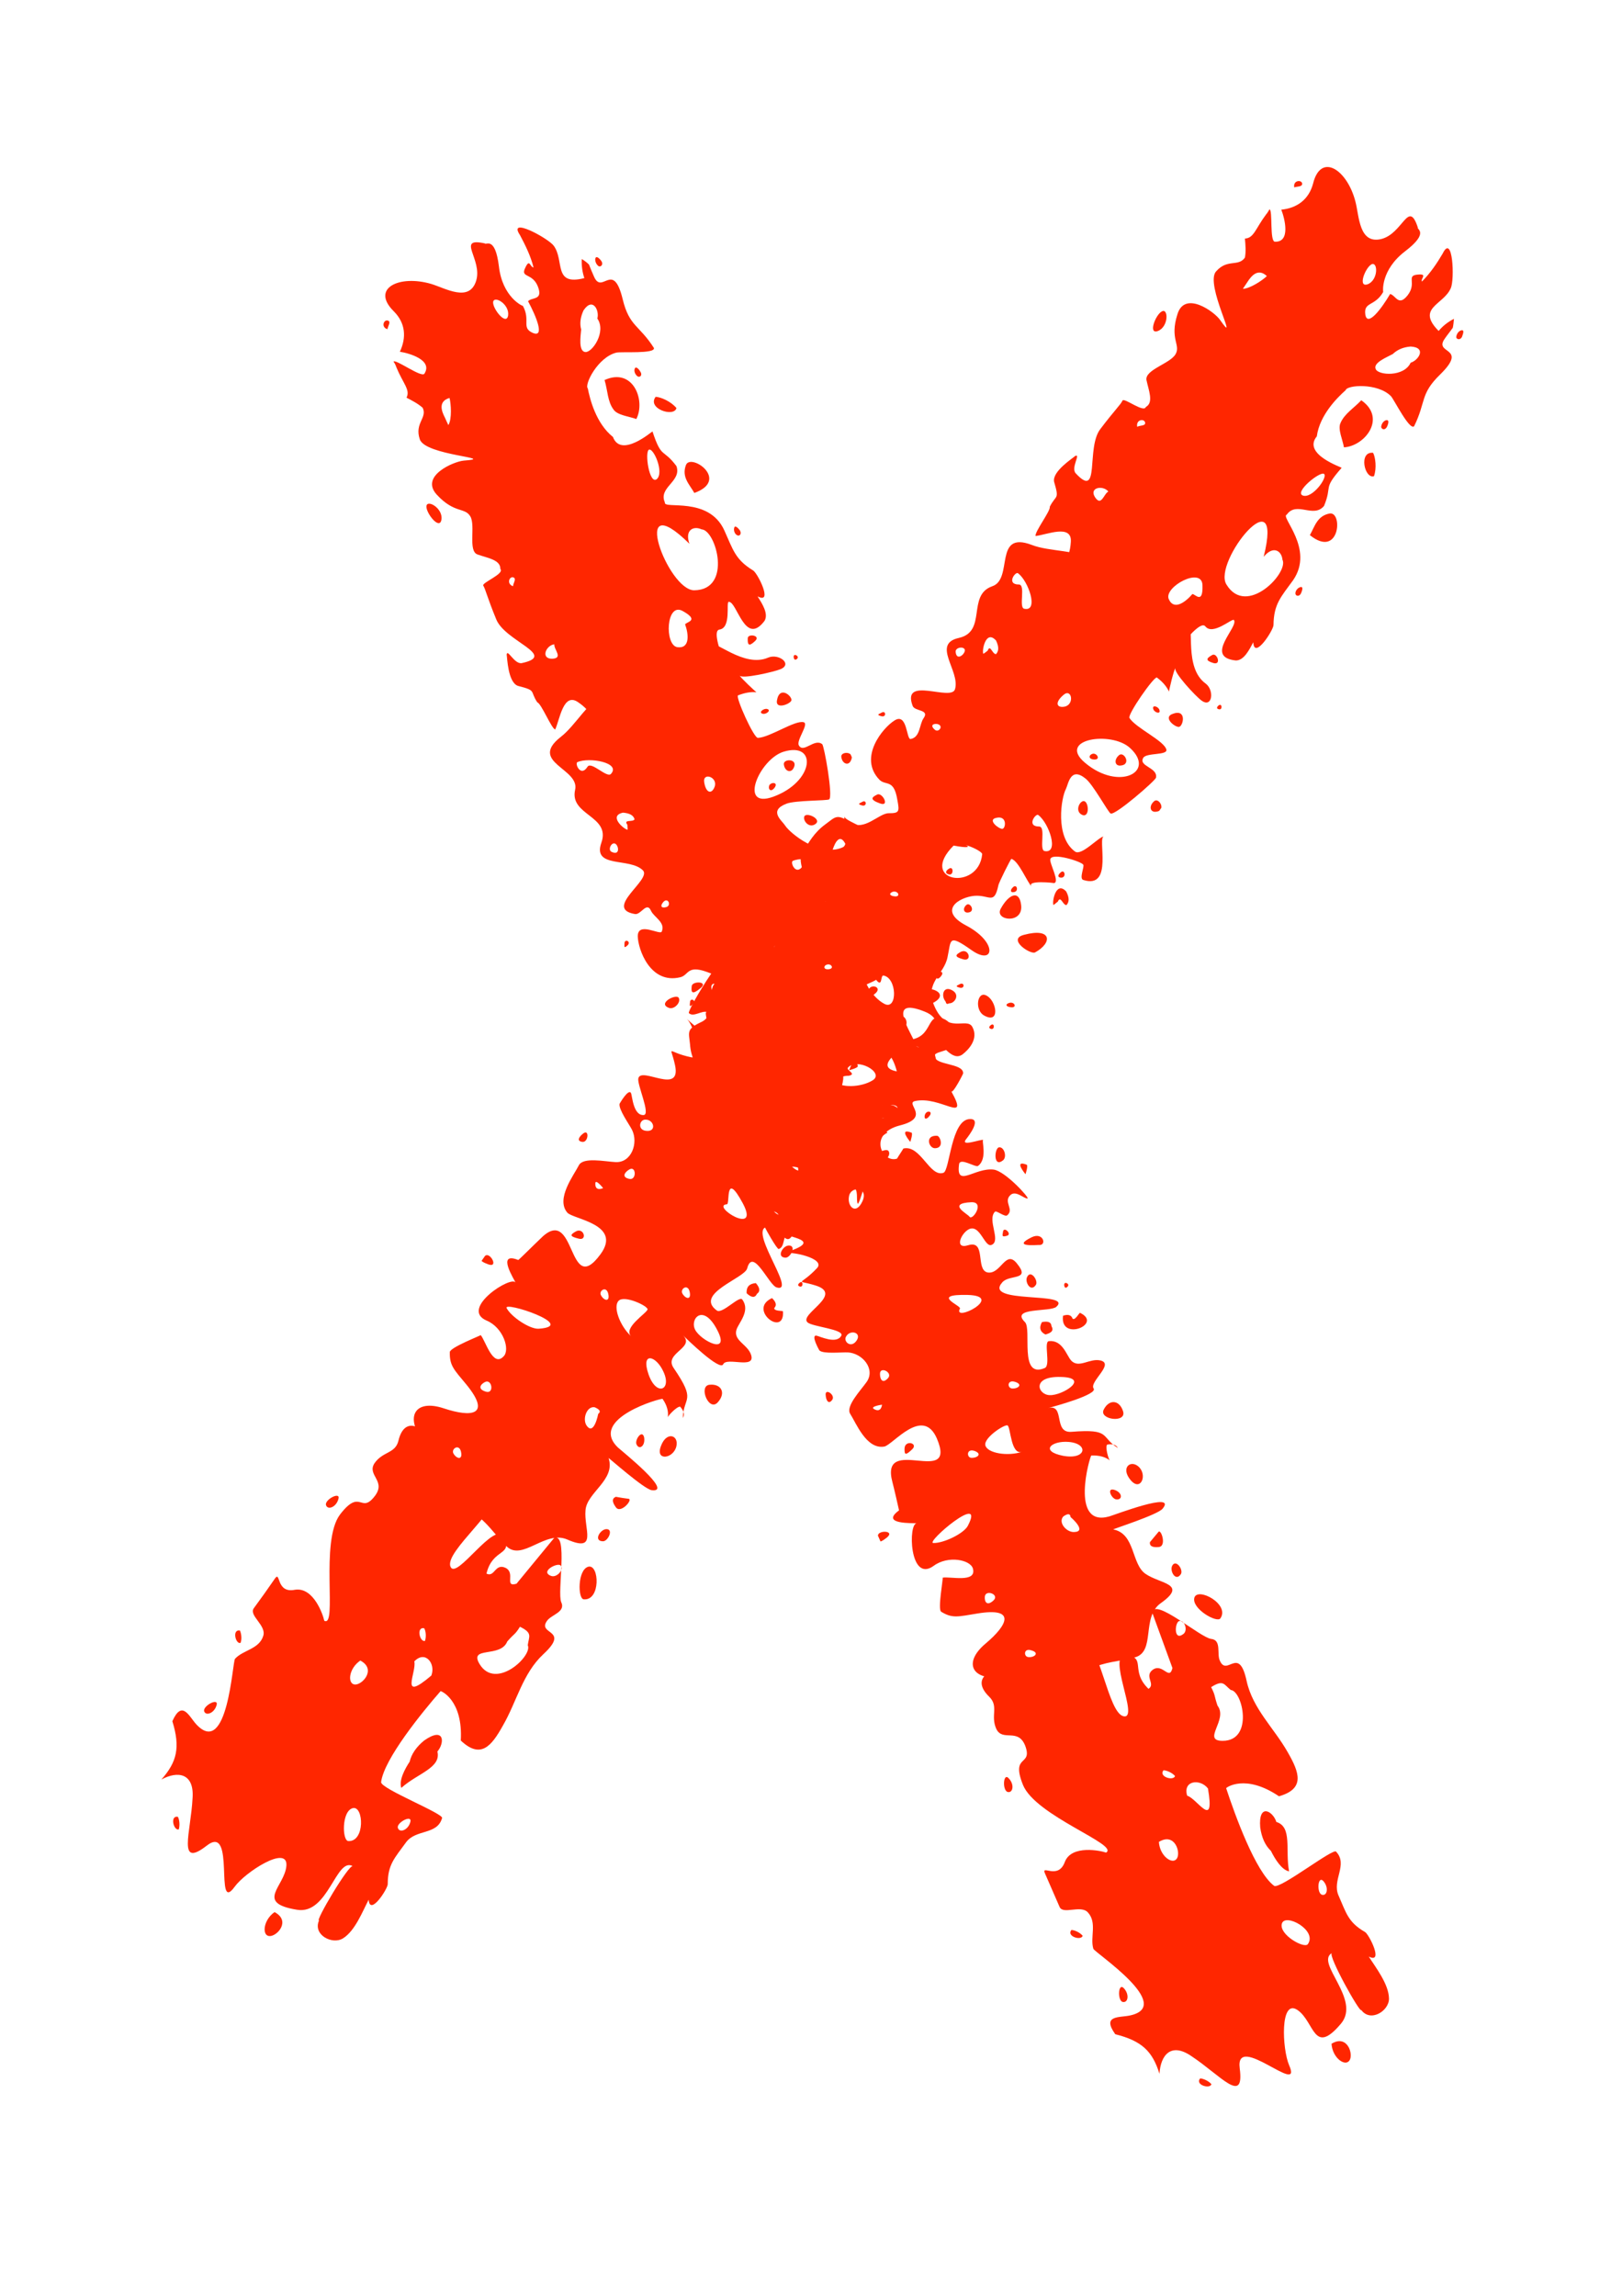 <?xml version="1.0" encoding="UTF-8" standalone="no"?><svg xmlns="http://www.w3.org/2000/svg" xmlns:xlink="http://www.w3.org/1999/xlink" clip-rule="evenodd" stroke-miterlimit="10" viewBox="0 0 558 795"><desc>SVG generated by Keynote</desc><defs></defs><g transform="matrix(1.00, 0.00, -0.00, -1.00, 0.0, 795.0)"><g><clipPath id="clip0x6080010b56c0"><path d="M 0.2 122.2 L 474.6 794.8 L 557.9 736.0 L 83.6 63.4 Z M 0.2 122.2 "></path></clipPath><g clip-path="url(#clip0x6080010b56c0)"><path d="M 191.9 262.4 C 187.0 260.3 183.2 248.0 178.9 246.6 M 191.9 262.4 C 191.9 262.4 191.9 262.4 191.9 262.4 C 196.9 264.6 192.9 243.6 194.4 240.2 C 196.0 236.8 191.0 235.9 189.5 233.8 C 185.9 228.8 197.7 231.0 188.2 222.2 C 181.0 215.5 179.0 205.8 174.2 197.5 C 170.2 190.3 166.5 185.8 159.6 192.3 C 160.4 206.3 152.8 209.5 152.6 209.4 C 146.3 202.2 133.0 185.9 132.0 177.9 C 131.8 175.6 154.2 166.8 153.1 165.4 C 151.4 159.5 144.0 161.7 140.6 157.0 C 136.7 151.6 134.3 149.4 134.3 142.6 C 134.4 141.1 128.1 131.3 127.7 137.2 C 125.6 133.2 123.0 126.4 118.8 123.8 C 115.1 121.5 108.3 125.0 110.5 130.0 C 109.0 129.5 120.8 149.5 122.2 148.8 C 116.4 152.1 113.7 131.9 102.9 133.7 C 88.1 136.1 98.7 141.8 99.2 149.0 C 99.7 156.3 84.9 146.7 81.3 141.7 C 74.1 131.7 81.8 163.9 71.6 155.9 C 61.3 147.9 66.1 160.4 66.7 172.4 C 67.3 181.0 61.6 181.9 55.9 178.8 C 61.3 184.9 62.5 189.9 59.7 199.0 C 63.1 206.6 65.5 200.6 68.0 197.9 C 78.9 186.2 80.5 219.6 81.4 220.6 C 84.2 223.7 89.8 223.9 91.2 228.6 C 92.3 232.2 86.1 235.6 87.9 238.1 C 90.4 241.5 92.9 245.0 95.3 248.5 C 97.2 251.1 95.6 243.2 102.1 244.5 C 108.7 245.6 112.0 235.5 112.3 233.8 C 117.0 231.1 110.7 261.3 117.8 270.6 C 124.9 279.8 124.9 270.7 129.7 276.8 C 134.0 282.2 127.0 284.1 129.7 288.3 C 132.6 292.5 136.9 291.6 138.0 296.1 C 140.4 306.3 149.2 300.1 152.1 289.6 C 153.5 284.8 152.8 278.1 160.8 277.1 C 168.9 276.0 172.0 287.8 172.9 280.3 C 173.8 272.7 154.1 257.9 156.0 252.6 C 157.9 247.3 171.6 269.2 174.6 262.6 C 177.6 256.2 170.6 258.9 168.5 250.1 C 171.4 248.7 171.4 253.8 175.1 252.1 C 178.7 250.3 174.5 245.3 178.9 246.6 C 183.2 248.0 187.0 260.3 191.9 262.4 C 191.9 262.4 191.9 262.4 191.9 262.4 Z M 137.8 162.1 C 137.8 162.1 137.8 162.1 137.8 162.1 C 138.3 160.2 141.3 161.2 142.1 164.0 C 143.0 166.9 137.3 163.9 137.8 162.1 C 137.8 162.1 137.8 162.1 137.8 162.1 Z M 112.9 273.9 C 112.9 273.9 112.9 273.9 112.9 273.9 C 113.4 272.0 116.4 273.0 117.2 275.9 C 118.1 278.7 112.5 275.8 112.9 273.9 C 112.9 273.9 112.9 273.9 112.9 273.9 Z M 70.7 202.5 C 70.7 202.5 70.7 202.5 70.7 202.5 C 71.2 200.7 74.2 201.7 75.0 204.5 C 75.9 207.3 70.3 204.4 70.7 202.5 C 70.7 202.5 70.7 202.5 70.7 202.5 Z M 151.5 188.5 C 151.5 188.5 151.5 188.5 151.5 188.5 C 154.1 191.5 154.0 197.3 146.9 192.3 C 144.2 190.1 142.5 187.6 141.9 185.0 C 140.2 182.4 138.1 178.5 139.0 175.9 C 144.5 180.9 152.9 182.8 151.5 188.5 C 151.5 188.5 151.5 188.5 151.5 188.5 Z M 122.9 211.7 C 122.9 211.7 122.9 211.7 122.9 211.7 C 125.5 211.5 130.5 217.0 124.8 220.0 C 120.7 217.2 120.3 211.9 122.9 211.7 C 122.9 211.7 122.9 211.7 122.9 211.7 Z M 93.3 124.6 C 93.3 124.6 93.3 124.6 93.3 124.6 C 95.9 124.4 100.9 129.8 95.1 132.9 C 91.1 130.1 90.7 124.7 93.3 124.6 C 93.3 124.6 93.3 124.6 93.3 124.6 Z M 149.4 214.8 C 149.4 214.8 149.4 214.8 149.4 214.8 C 151.0 218.9 147.3 223.7 143.5 219.7 C 144.4 216.1 138.1 205.2 149.4 214.8 C 149.4 214.8 149.4 214.8 149.4 214.8 Z M 182.8 225.3 C 182.8 225.3 182.8 225.3 182.8 225.3 C 183.2 228.4 184.6 229.5 180.1 231.7 C 178.2 228.7 178.4 229.7 175.7 226.6 C 173.4 220.8 162.3 225.1 166.1 218.8 C 171.7 209.5 184.6 221.7 182.8 225.3 C 182.8 225.3 182.8 225.3 182.8 225.3 Z M 147.2 226.8 C 147.2 226.8 147.2 226.8 147.2 226.8 C 147.7 228.3 147.5 230.3 146.9 231.2 C 144.1 231.7 145.4 226.3 147.2 226.8 C 147.2 226.8 147.2 226.8 147.2 226.8 Z M 61.9 161.5 C 61.9 161.5 61.9 161.5 61.9 161.5 C 62.4 163.0 62.1 165.1 61.6 165.9 C 58.8 166.4 60.1 161.1 61.9 161.5 C 61.9 161.5 61.9 161.5 61.9 161.5 Z M 83.3 226.1 C 83.3 226.1 83.3 226.1 83.3 226.1 C 83.9 227.5 83.5 229.6 83.1 230.4 C 80.3 230.9 81.6 225.6 83.3 226.1 C 83.3 226.1 83.3 226.1 83.3 226.1 Z M 122.2 168.9 C 122.2 168.9 122.2 168.9 122.2 168.9 C 118.3 167.9 118.5 157.7 120.6 157.5 C 126.5 157.1 126.0 169.8 122.2 168.9 C 122.2 168.9 122.2 168.9 122.2 168.9 Z M 203.8 252.5 C 203.8 252.5 203.8 252.5 203.8 252.5 C 200.0 251.5 200.1 241.3 202.2 241.2 C 208.1 240.7 207.6 253.4 203.8 252.5 C 203.8 252.5 203.8 252.5 203.8 252.5 Z M 498.3 680.4 C 498.3 680.4 498.3 680.4 498.3 680.4 C 499.8 682.2 501.5 683.5 503.6 684.6 C 503.5 683.4 503.4 682.4 503.2 681.5 C 502.3 680.2 501.2 678.9 500.4 677.7 C 496.5 672.2 508.8 675.1 498.8 665.3 C 491.8 658.5 494.0 655.9 489.8 647.4 C 488.2 645.9 483.0 656.4 481.8 657.8 C 477.2 662.5 466.5 661.7 466.1 659.9 C 463.4 657.5 457.1 651.4 456.1 643.9 C 451.0 637.7 464.8 633.2 464.7 633.0 C 458.0 625.4 461.6 627.1 458.6 619.8 C 454.9 615.4 449.1 621.6 445.7 616.8 C 443.3 616.1 455.4 605.0 447.9 594.1 C 443.7 588.3 441.2 585.9 441.1 578.6 C 441.2 577.0 434.4 566.3 434.1 572.6 C 432.8 570.2 430.9 566.2 428.0 566.3 C 416.9 567.5 429.1 577.9 427.4 580.3 C 426.9 581.1 420.1 574.8 417.5 578.1 C 414.3 582.0 397.2 552.7 399.6 565.6 C 402.2 579.8 386.9 585.7 383.6 584.5 C 382.6 582.9 389.0 577.5 382.8 576.7 C 376.5 575.9 378.5 588.0 375.7 590.0 C 359.4 601.5 370.1 594.5 370.9 607.3 C 371.4 613.7 362.5 609.8 358.7 609.4 C 358.3 610.8 364.0 618.2 363.6 619.5 C 365.8 623.9 367.0 621.7 365.1 628.2 C 364.4 631.8 371.7 636.4 372.4 637.1 C 374.5 638.1 370.8 633.0 372.6 631.1 C 381.2 621.8 376.1 639.9 381.1 646.4 C 386.0 652.9 388.2 654.9 388.8 656.3 C 389.4 657.4 396.2 651.9 396.9 654.1 C 399.7 655.6 397.8 660.0 397.1 663.4 C 396.5 667.0 405.4 669.1 407.2 672.4 C 409.0 675.6 405.1 677.6 407.8 686.1 C 410.3 694.6 420.7 687.0 422.6 684.2 C 429.7 674.0 417.2 696.6 421.2 701.0 C 425.1 705.5 428.9 702.5 431.2 705.8 C 431.6 707.9 431.4 710.2 431.2 712.4 C 434.3 712.5 434.9 715.9 438.5 720.7 C 439.1 721.4 439.4 722.0 439.7 722.5 C 440.9 722.4 439.7 711.3 441.6 711.3 C 447.1 711.1 445.0 719.3 443.8 722.4 C 449.1 722.9 453.3 725.8 454.8 731.4 C 457.5 742.4 466.7 736.2 469.5 725.1 C 470.8 720.1 470.7 710.5 478.3 712.2 C 486.0 714.0 487.8 726.2 491.1 716.2 C 490.6 715.6 495.2 714.5 486.7 708.0 C 478.2 701.5 479.0 694.0 479.1 693.9 C 476.2 688.8 472.3 690.6 472.9 686.1 C 473.6 681.6 478.5 688.1 481.5 693.2 C 483.5 692.7 484.4 688.7 487.6 692.8 C 490.8 697.0 487.0 699.5 490.9 699.9 C 494.7 700.3 492.0 698.6 492.5 697.5 C 495.4 700.4 497.7 703.8 499.7 707.2 C 503.2 714.4 503.9 698.2 502.5 695.2 C 500.0 689.4 490.4 688.4 498.3 680.4 C 498.3 680.4 498.3 680.4 498.3 680.4 Z M 475.1 703.5 C 475.1 703.5 475.1 703.5 475.1 703.5 C 472.9 702.4 470.1 695.2 473.8 696.6 C 477.4 698.1 477.3 704.4 475.1 703.5 C 475.1 703.5 475.1 703.5 475.1 703.5 Z M 402.5 687.2 C 402.5 687.2 402.5 687.2 402.5 687.2 C 400.3 686.2 397.5 679.0 401.1 680.4 C 404.8 681.9 404.7 688.3 402.5 687.2 C 402.5 687.2 402.5 687.2 402.5 687.2 Z M 475.6 638.2 C 475.6 638.2 475.6 638.2 475.6 638.2 C 470.5 638.8 472.6 629.1 475.9 630.1 C 476.9 632.9 476.4 636.7 475.6 638.2 C 475.6 638.2 475.6 638.2 475.6 638.2 Z M 432.1 697.4 C 432.1 697.4 432.1 697.4 432.1 697.4 C 431.6 696.6 431.0 695.8 430.5 695.0 C 432.9 695.0 437.4 698.0 438.8 699.4 C 435.7 702.3 433.4 699.4 432.1 697.4 C 432.1 697.4 432.1 697.4 432.1 697.4 Z M 460.6 617.2 C 460.6 617.2 460.6 617.2 460.6 617.2 C 456.2 616.4 455.4 612.7 453.7 609.7 C 464.0 601.4 465.2 617.8 460.6 617.2 C 460.6 617.2 460.6 617.2 460.6 617.2 Z M 416.5 592.3 C 416.5 592.3 416.5 592.3 416.5 592.3 C 416.4 599.0 403.1 591.8 404.8 587.6 C 406.6 583.4 410.7 586.6 413.0 589.3 C 414.0 589.3 416.7 585.6 416.5 592.3 C 416.5 592.3 416.5 592.3 416.5 592.3 Z M 393.9 647.2 C 393.9 647.2 393.9 647.2 393.9 647.2 C 394.8 647.8 397.0 647.4 396.6 648.8 C 396.2 650.1 393.4 649.7 393.9 647.2 C 393.9 647.2 393.9 647.2 393.9 647.2 Z M 448.3 730.1 C 448.3 730.1 448.3 730.1 448.3 730.1 C 449.2 730.5 451.3 730.2 451.0 731.6 C 450.5 732.9 447.8 732.4 448.3 730.1 C 448.3 730.1 448.3 730.1 448.3 730.1 Z M 379.3 622.8 C 379.3 622.8 379.3 622.8 379.3 622.8 C 381.5 619.5 382.3 624.0 383.9 624.8 C 382.0 627.1 377.1 626.2 379.3 622.8 C 379.3 622.8 379.3 622.8 379.3 622.8 Z M 465.5 640.1 C 465.5 640.1 465.5 640.1 465.5 640.1 C 472.7 640.5 480.4 650.2 471.5 656.4 C 469.0 653.7 465.7 651.8 464.3 648.5 C 463.3 646.4 465.1 642.6 465.5 640.1 C 465.5 640.1 465.5 640.1 465.5 640.1 Z M 488.6 669.4 C 488.6 669.4 488.6 669.4 488.6 669.4 C 491.3 670.2 494.3 674.7 488.6 675.0 C 486.1 674.8 484.1 674.0 482.4 672.4 C 480.4 671.3 475.5 669.4 476.5 667.2 C 477.4 665.0 486.3 664.4 488.6 669.4 C 488.6 669.4 488.6 669.4 488.6 669.4 Z M 451.3 623.4 C 451.3 623.4 451.3 623.4 451.3 623.4 C 454.6 622.3 460.0 629.8 458.6 630.9 C 457.2 631.9 448.1 624.5 451.3 623.4 C 451.3 623.4 451.3 623.4 451.3 623.4 Z M 480.4 647.2 C 480.4 647.2 480.4 647.2 480.4 647.2 C 481.0 648.5 481.2 649.7 480.1 649.5 C 479.0 649.2 478.4 647.9 478.4 647.1 C 478.6 646.3 479.7 645.9 480.4 647.2 C 480.4 647.2 480.4 647.2 480.4 647.2 Z M 450.6 589.5 C 450.6 589.5 450.6 589.5 450.6 589.5 C 451.2 590.8 451.4 592.0 450.4 591.7 C 449.3 591.4 448.6 590.2 448.7 589.4 C 448.8 588.6 450.0 588.3 450.6 589.5 C 450.6 589.5 450.6 589.5 450.6 589.5 Z M 506.4 678.4 C 506.4 678.4 506.4 678.4 506.4 678.4 C 506.9 679.7 507.2 680.9 506.1 680.6 C 505.0 680.3 504.4 679.0 504.4 678.2 C 504.5 677.5 505.8 677.1 506.4 678.4 C 506.4 678.4 506.4 678.4 506.4 678.4 Z M 444.2 601.2 C 444.2 601.2 444.2 601.2 444.2 601.2 C 443.9 604.3 441.0 606.2 437.7 602.2 C 444.9 631.1 419.9 600.4 424.8 592.6 C 431.7 581.2 446.5 596.7 444.2 601.2 C 444.2 601.2 444.2 601.2 444.2 601.2 Z M 210.8 290.1 C 213.3 282.5 203.2 278.2 202.8 272.0 C 202.2 265.6 207.1 257.3 196.5 261.9 C 188.8 265.3 180.9 254.2 175.4 259.6 C 171.3 263.6 169.0 267.8 163.7 271.3 C 154.4 277.4 148.9 274.2 146.5 284.3 C 144.5 292.7 155.6 284.1 146.6 295.9 C 140.1 304.4 143.7 310.7 153.8 307.3 C 163.2 304.2 170.3 304.8 161.6 315.5 C 157.2 320.8 155.7 322.1 155.8 326.8 C 155.8 328.4 166.7 332.6 166.5 332.7 C 168.2 330.7 170.7 321.4 174.4 325.3 C 176.8 327.6 174.3 335.3 168.6 337.7 C 158.9 341.8 177.5 353.7 178.6 350.8 C 178.3 351.7 171.7 361.8 179.5 358.7 C 179.6 358.6 185.9 364.9 187.0 365.9 C 199.7 379.0 196.4 344.9 208.0 360.7 C 215.6 371.1 198.5 372.8 196.5 375.1 C 192.4 379.9 198.8 388.1 200.5 391.5 C 202.0 394.4 209.4 392.8 213.2 392.6 C 218.7 392.3 221.2 399.2 218.9 403.8 C 217.8 405.9 214.2 410.9 214.6 412.8 C 214.6 412.8 217.8 418.4 218.6 416.4 C 219.0 415.3 219.4 408.6 223.0 408.9 C 225.4 409.2 220.6 419.5 221.1 421.6 C 222.1 425.8 236.1 415.6 233.8 426.2 C 232.2 433.6 230.7 430.7 239.4 428.9 C 243.9 428.0 240.3 440.0 237.9 442.2 C 250.4 430.5 242.5 445.7 245.0 444.5 C 243.2 445.3 240.2 442.6 238.6 444.2 C 237.9 444.9 253.1 471.3 258.4 469.0 C 263.7 466.7 265.3 460.0 268.5 467.8 C 269.6 470.2 268.9 476.0 267.2 476.6 C 262.5 474.5 264.9 474.5 258.8 472.8 C 258.6 472.8 262.9 481.9 263.7 483.2 C 266.6 487.6 270.8 487.0 276.8 488.5 C 280.9 489.5 275.8 496.3 277.8 499.5 C 280.1 503.3 282.0 506.7 285.8 509.5 C 289.4 512.1 289.7 513.4 294.6 510.2 C 299.3 507.0 304.4 513.4 307.8 513.4 C 311.5 513.4 311.6 513.9 310.8 518.1 C 309.6 525.4 306.8 522.8 304.6 525.0 C 297.2 532.7 305.8 543.0 309.8 545.5 C 314.3 548.4 313.9 538.9 315.4 539.1 C 318.8 539.7 318.4 544.2 319.9 546.3 C 322.1 549.4 316.8 548.6 316.1 550.6 C 312.2 561.2 329.6 551.9 330.8 556.4 C 332.6 562.7 322.6 572.0 332.1 574.1 C 342.0 576.3 334.8 588.9 343.7 592.0 C 351.1 594.5 344.0 611.4 357.4 606.3 C 363.5 603.9 373.3 604.7 378.9 600.9 C 380.7 599.7 394.6 584.8 390.9 585.4 C 393.4 585.0 395.5 588.9 398.3 587.5 C 400.4 586.4 399.3 579.0 400.3 577.2 C 400.8 576.3 409.5 580.0 411.5 579.2 C 413.9 578.1 410.0 563.8 417.6 558.3 C 420.7 556.0 419.9 549.7 416.2 552.4 C 414.3 553.7 405.9 562.7 407.2 563.8 C 406.6 563.3 404.8 555.5 404.9 555.5 C 404.1 557.3 402.7 558.9 400.7 560.4 C 399.6 560.7 390.5 547.6 391.2 546.4 C 393.4 542.9 403.3 538.5 404.0 535.4 C 404.4 533.4 397.1 534.4 396.0 532.6 C 394.2 529.6 401.1 529.3 400.4 525.7 C 400.2 524.7 386.3 512.6 384.7 513.3 C 383.9 513.6 378.6 523.4 376.0 525.4 C 370.8 529.6 370.1 523.7 369.2 521.8 C 367.6 518.9 365.3 505.2 372.4 500.1 C 374.7 498.6 380.5 505.2 382.4 505.4 C 379.9 505.2 385.9 486.9 375.2 490.3 C 373.7 490.8 375.7 494.9 375.2 495.6 C 374.5 496.7 364.4 499.9 363.8 497.5 C 363.4 496.1 367.4 489.2 364.9 489.2 C 366.0 489.2 354.7 490.5 357.5 487.8 C 355.8 489.4 352.8 497.0 350.3 497.6 C 350.1 497.6 345.9 489.3 345.8 488.4 C 344.3 481.5 342.8 485.2 337.5 484.8 C 332.2 484.3 324.8 479.8 334.5 474.6 C 345.8 468.7 344.4 460.4 336.5 466.0 C 328.3 471.8 329.5 469.5 328.2 463.6 C 327.0 457.4 320.1 454.8 323.6 446.7 C 328.0 436.5 334.8 443.0 336.8 439.4 C 339.0 435.3 335.6 431.6 333.4 429.9 C 329.7 427.2 326.5 434.0 324.7 433.2 C 321.4 431.6 327.5 423.0 324.2 421.2 C 324.0 421.1 316.0 420.4 316.6 421.4 C 309.6 409.4 313.6 424.1 307.3 430.7 C 305.0 433.0 305.2 422.6 297.3 430.6 C 289.1 438.9 282.7 428.8 286.7 425.2 C 288.1 425.3 289.5 425.3 290.9 425.2 C 295.1 420.8 286.5 411.8 290.4 408.5 C 292.2 407.1 308.1 416.4 311.4 410.6 C 313.4 407.2 306.6 407.7 304.6 408.0 C 301.1 408.4 307.0 403.7 307.4 402.6 C 307.1 403.4 302.5 397.8 298.6 399.3 C 297.5 399.8 298.1 406.4 295.8 405.4 C 287.7 401.9 297.5 400.1 300.0 393.9 C 301.6 390.0 297.5 377.5 297.1 378.2 C 296.4 379.3 297.6 383.2 295.4 384.0 C 291.8 385.2 291.6 380.2 288.5 381.2 C 287.4 381.5 288.2 385.6 287.4 385.7 C 283.6 386.4 279.7 378.5 276.8 380.3 C 274.4 381.8 281.1 387.7 277.7 390.1 C 275.1 391.9 268.7 391.0 272.5 387.5 C 277.5 382.9 266.3 380.7 267.6 376.5 C 269.1 371.9 277.9 375.5 275.3 369.1 C 272.5 361.7 270.9 369.5 267.2 370.1 C 256.8 372.0 276.7 346.9 269.0 349.2 C 266.3 350.0 260.8 363.3 258.8 355.8 C 258.0 352.4 240.3 347.0 248.3 341.2 C 250.2 339.9 256.1 346.5 257.1 345.0 C 260.0 341.1 255.9 337.0 255.1 334.6 C 253.9 330.7 259.1 329.5 260.2 325.7 C 261.6 320.8 251.7 325.2 250.5 322.6 C 249.4 320.1 237.9 331.3 236.5 332.7 C 241.1 328.2 229.6 326.5 233.4 321.2 C 241.3 309.6 236.8 311.6 236.5 304.0 C 237.2 305.2 236.9 306.4 235.6 307.9 C 234.5 308.1 231.3 304.7 231.3 304.2 C 231.6 306.1 231.1 308.3 229.5 310.6 C 229.2 311.0 203.7 303.8 214.0 293.8 C 215.4 292.5 233.6 278.0 225.7 279.0 C 223.0 279.4 210.7 290.4 210.8 290.1 M 262.2 347.0 C 263.4 347.8 263.2 349.1 261.8 350.7 C 259.5 350.5 258.5 349.4 258.6 347.2 C 260.3 345.6 261.5 345.5 262.2 347.0 M 268.2 342.1 C 269.1 343.0 268.8 344.2 267.4 345.5 C 258.8 341.6 271.8 331.7 271.2 340.9 C 271.2 341.2 267.9 340.9 268.2 342.1 M 307.7 396.5 C 306.7 397.7 300.4 394.4 304.4 392.9 C 306.3 392.2 308.9 395.0 307.7 396.5 M 300.6 417.4 C 298.7 421.4 295.3 417.6 296.5 415.7 C 298.2 412.9 301.1 416.5 300.6 417.4 M 391.4 536.0 C 384.9 542.0 365.9 539.1 375.9 530.8 C 387.6 521.0 400.5 527.7 391.4 536.0 M 341.6 450.3 C 338.5 451.9 337.5 445.3 340.8 443.4 C 346.6 440.1 345.2 448.6 341.6 450.3 M 329.6 452.2 C 326.3 453.8 325.9 449.3 327.9 447.9 C 329.8 446.4 333.3 450.4 329.6 452.2 M 374.9 512.8 C 377.6 511.8 377.1 517.9 375.2 517.6 C 373.7 517.3 372.3 513.9 374.9 512.8 C 374.9 512.8 374.9 512.8 374.9 512.8 Z M 399.4 549.7 C 399.6 548.3 402.1 547.5 401.6 549.1 C 401.4 550.2 399.2 551.1 399.4 549.7 C 399.4 549.7 399.4 549.7 399.4 549.7 Z M 346.6 480.3 C 344.4 476.2 354.4 474.9 353.7 481.5 C 353.1 487.1 349.3 485.3 346.6 480.3 C 346.6 480.3 346.6 480.3 346.6 480.3 Z M 334.2 569.9 C 334.0 571.3 330.9 570.9 331.0 569.3 C 331.3 565.9 334.3 568.5 334.2 569.9 C 334.2 569.9 334.2 569.9 334.2 569.9 Z M 238.9 347.6 C 238.3 350.6 235.6 348.8 236.3 347.2 C 237.3 345.3 239.5 344.6 238.9 347.6 C 238.9 347.6 238.9 347.6 238.9 347.6 Z M 223.1 297.3 C 222.4 300.2 219.7 296.3 220.5 294.8 C 221.4 292.8 223.6 294.3 223.1 297.3 C 223.1 297.3 223.1 297.3 223.1 297.3 Z M 159.7 292.2 C 159.1 295.2 156.3 293.4 157.0 291.8 C 158.0 289.9 160.3 289.2 159.7 292.2 C 159.7 292.2 159.7 292.2 159.7 292.2 Z M 210.7 346.9 C 210.1 349.9 207.4 348.1 208.1 346.6 C 209.1 344.6 211.3 344.0 210.7 346.9 C 210.7 346.9 210.7 346.9 210.7 346.9 Z M 240.8 334.5 C 242.8 330.7 253.3 325.4 248.3 334.7 C 243.5 343.8 238.8 338.3 240.8 334.5 C 240.8 334.5 240.8 334.5 240.8 334.5 Z M 288.4 500.7 C 288.4 500.7 293.9 500.3 293.3 501.7 C 290.6 508.5 288.4 500.7 288.4 500.7 C 288.4 500.7 288.4 500.7 288.4 500.7 Z M 294.1 424.4 C 294.1 424.4 297.2 425.2 297.1 425.8 C 296.4 430.9 294.1 424.4 294.1 424.4 C 294.1 424.4 294.1 424.4 294.1 424.4 Z M 304.2 383.4 C 304.2 383.4 307.3 384.2 307.2 384.8 C 306.5 389.9 304.2 383.4 304.2 383.4 C 304.2 383.4 304.2 383.4 304.2 383.4 Z M 228.9 294.2 C 226.9 288.9 233.4 289.9 234.3 294.3 C 235.1 298.1 230.8 299.5 228.9 294.2 C 228.9 294.2 228.9 294.2 228.9 294.2 Z M 224.6 319.2 C 227.3 311.3 232.8 313.6 229.8 320.0 C 227.3 325.6 221.9 327.1 224.6 319.2 C 224.6 319.2 224.6 319.2 224.6 319.2 Z M 207.2 305.4 C 208.2 306.2 207.8 306.9 206.0 307.7 C 203.3 308.2 201.7 303.8 203.1 301.5 C 205.7 297.5 207.2 305.4 207.2 305.4 M 186.6 334.9 C 200.6 335.9 174.0 344.7 175.5 342.0 C 177.1 339.0 183.5 334.7 186.6 334.9 C 186.6 334.9 186.6 334.9 186.6 334.9 Z M 224.1 403.4 C 227.5 403.2 226.5 407.5 223.4 407.3 C 221.4 407.2 220.7 403.5 224.1 403.4 C 224.1 403.4 224.1 403.4 224.1 403.4 Z M 272.1 359.5 C 273.9 359.5 276.0 363.9 273.1 363.7 C 271.1 363.6 268.8 359.6 272.1 359.5 C 272.1 359.5 272.1 359.5 272.1 359.5 Z M 208.8 261.3 C 210.6 261.2 212.7 265.7 209.9 265.5 C 207.8 265.3 205.5 261.4 208.8 261.3 C 208.8 261.3 208.8 261.3 208.8 261.3 Z M 267.6 427.7 C 273.2 428.4 270.5 434.1 267.0 432.8 C 263.5 431.6 262.0 427.0 267.6 427.7 C 267.6 427.7 267.6 427.7 267.6 427.7 Z M 335.1 479.0 C 338.1 479.1 336.1 482.7 334.8 481.7 C 333.4 480.6 333.7 479.0 335.1 479.0 C 335.1 479.0 335.1 479.0 335.1 479.0 Z M 351.2 486.1 C 352.9 486.3 352.3 488.9 351.0 487.9 C 349.7 486.8 350.0 485.8 351.2 486.1 C 351.2 486.1 351.2 486.1 351.2 486.1 Z M 368.7 550.3 C 372.3 551.0 371.2 556.8 368.4 554.4 C 365.3 551.8 365.9 549.8 368.7 550.3 C 368.7 550.3 368.7 550.3 368.7 550.3 Z M 367.8 491.1 C 369.4 491.4 368.7 494.0 367.5 493.0 C 366.1 491.9 366.4 491.0 367.8 491.1 C 367.8 491.1 367.8 491.1 367.8 491.1 Z M 388.0 529.9 C 392.1 530.1 389.3 535.0 387.6 533.5 C 385.8 532.0 386.1 529.8 388.0 529.9 C 388.0 529.9 388.0 529.9 388.0 529.9 Z M 400.2 513.9 C 404.2 514.1 401.5 519.0 399.8 517.6 C 397.9 516.0 398.3 513.8 400.2 513.9 C 400.2 513.9 400.2 513.9 400.2 513.9 Z M 265.8 490.7 C 269.8 490.8 267.1 495.7 265.4 494.3 C 263.5 492.8 263.9 490.6 265.8 490.7 C 265.8 490.7 265.8 490.7 265.8 490.7 Z M 248.6 309.4 C 251.6 312.7 249.8 315.9 245.8 315.5 C 241.8 315.2 245.5 306.0 248.6 309.4 C 248.6 309.4 248.6 309.4 248.6 309.4 Z M 379.1 532.0 C 381.3 532.0 379.9 534.3 378.5 534.0 C 377.2 533.7 376.7 532.1 379.1 532.0 C 379.1 532.0 379.1 532.0 379.1 532.0 Z M 303.7 455.4 C 302.7 457.2 301.3 458.2 299.7 458.4 C 298.3 456.0 302.1 449.5 306.5 447.3 C 310.9 445.3 310.7 456.4 306.0 457.2 C 304.9 457.3 305.7 453.2 303.7 455.4 M 286.4 485.1 C 285.9 487.7 282.7 487.4 283.8 484.7 C 285.1 481.6 286.9 482.5 286.4 485.1 C 286.4 485.1 286.4 485.1 286.4 485.1 Z M 249.2 452.6 C 248.7 455.2 245.5 454.9 246.6 452.2 C 247.9 449.1 249.7 450.0 249.2 452.6 C 249.2 452.6 249.2 452.6 249.2 452.6 Z M 366.4 482.8 C 367.4 485.1 368.1 481.5 369.4 481.6 C 370.4 482.7 370.4 484.2 369.3 486.3 C 365.7 490.2 364.3 482.5 364.9 481.6 C 365.4 482.0 365.9 482.4 366.4 482.8 M 342.1 569.7 C 343.0 572.1 343.7 568.4 345.0 568.5 C 346.0 569.6 346.0 571.1 345.0 573.2 C 341.4 577.2 340.0 569.5 340.6 568.6 C 341.1 568.9 341.6 569.3 342.1 569.7 M 194.2 252.9 C 193.2 254.1 186.8 250.8 190.9 249.3 C 192.8 248.6 195.4 251.4 194.2 252.9 M 235.0 449.6 C 233.9 450.8 227.6 447.5 231.7 446.0 C 233.6 445.3 236.1 448.1 235.0 449.6 M 267.4 454.1 C 268.4 456.4 269.1 452.8 270.4 452.8 C 271.4 454.0 271.4 455.5 270.3 457.5 C 266.7 461.5 265.3 453.8 265.9 452.9 C 266.4 453.3 266.9 453.7 267.4 454.1 M 323.7 542.4 C 325.1 541.0 327.1 543.8 324.6 544.3 C 322.9 544.5 322.3 543.6 323.7 542.4 C 323.7 542.4 323.7 542.4 323.7 542.4 Z M 282.1 377.5 C 283.6 376.1 284.7 380.4 282.6 379.4 C 281.4 378.9 280.7 378.8 282.1 377.5 C 282.1 377.5 282.1 377.5 282.1 377.5 Z M 297.8 438.2 C 294.5 438.0 298.6 435.1 300.6 434.6 C 306.2 433.3 298.5 442.8 297.7 442.1 C 297.1 441.5 298.4 438.3 297.8 438.2 M 251.8 378.0 C 245.9 377.6 263.5 366.6 257.3 378.3 C 251.0 390.0 252.9 378.1 251.8 378.0 M 352.9 592.6 C 355.4 592.6 352.7 584.5 354.8 584.2 C 359.9 583.1 356.2 593.9 352.6 596.5 C 351.7 597.2 348.4 592.6 352.9 592.6 M 359.9 508.8 C 362.4 508.8 359.8 500.7 361.8 500.3 C 367.0 499.3 363.3 510.1 359.6 512.8 C 358.7 513.4 355.4 508.8 359.9 508.8 M 281.5 392.4 C 280.6 390.7 288.8 390.4 286.2 394.6 C 281.6 401.9 282.1 393.6 281.5 392.4 M 213.3 276.7 C 211.9 276.1 212.0 274.9 213.3 273.1 C 214.9 270.7 219.2 275.6 217.8 276.0 C 216.3 276.2 214.8 276.4 213.3 276.7 M 304.8 516.8 C 308.3 515.5 305.7 520.6 303.9 519.9 C 301.8 518.9 301.2 518.1 304.8 516.8 C 304.8 516.8 304.8 516.8 304.8 516.8 Z M 169.1 357.2 C 172.7 355.9 170.0 361.1 168.3 360.3 C 166.1 359.4 165.5 358.5 169.1 357.2 C 169.1 357.2 169.1 357.2 169.1 357.2 Z M 420.3 565.4 C 423.2 564.6 421.5 569.1 419.9 568.2 C 417.9 567.1 417.3 566.3 420.3 565.4 C 420.3 565.4 420.3 565.4 420.3 565.4 Z M 347.2 508.0 C 348.4 508.1 349.0 513.0 344.7 511.7 C 342.2 510.9 346.0 507.9 347.2 508.0 C 347.2 508.0 347.2 508.0 347.2 508.0 Z M 408.4 543.3 C 409.9 543.6 411.2 549.9 405.9 547.7 C 402.9 546.4 407.0 543.1 408.4 543.3 C 408.4 543.3 408.4 543.3 408.4 543.3 Z M 310.1 484.6 C 312.0 484.5 311.1 486.7 309.2 486.2 C 307.7 485.6 308.2 484.7 310.1 484.6 C 310.1 484.6 310.1 484.6 310.1 484.6 Z M 350.4 446.2 C 352.3 446.1 351.4 448.3 349.5 447.7 C 348.0 447.2 348.5 446.3 350.4 446.2 C 350.4 446.2 350.4 446.2 350.4 446.2 Z M 305.6 423.4 C 307.5 423.3 306.6 425.6 304.7 425.0 C 303.2 424.5 303.7 423.5 305.6 423.4 C 305.6 423.4 305.6 423.4 305.6 423.4 Z M 358.5 465.2 C 364.6 468.5 364.4 473.9 354.7 471.3 C 348.7 469.8 356.9 464.4 358.5 465.2 C 358.5 465.2 358.5 465.2 358.5 465.2 Z M 287.2 459.4 C 289.1 459.7 287.8 461.6 286.2 460.9 C 285.2 460.5 285.2 459.1 287.2 459.4 C 287.2 459.4 287.2 459.4 287.2 459.4 Z M 316.8 434.0 C 318.0 427.9 331.0 440.5 320.3 444.7 C 306.3 450.3 316.2 436.7 316.8 434.0 M 284.8 366.1 C 286.0 363.4 289.7 367.3 286.0 369.7 C 279.3 374.0 284.5 366.8 284.8 366.1 M 208.9 383.6 C 208.9 383.6 206.2 387.0 206.2 385.2 C 206.1 382.2 208.9 383.6 208.9 383.6 C 208.9 383.6 208.9 383.6 208.9 383.6 Z M 217.9 386.8 C 220.6 386.1 220.4 391.6 217.9 390.0 C 216.4 389.1 215.2 387.4 217.9 386.8 C 217.9 386.8 217.9 386.8 217.9 386.8 Z M 277.1 349.5 C 278.3 349.2 278.2 351.7 277.1 350.9 C 276.5 350.5 276.0 349.8 277.1 349.5 C 277.1 349.5 277.1 349.5 277.1 349.5 Z M 201.7 399.6 C 203.8 399.3 204.2 404.2 202.0 402.5 C 200.7 401.5 199.5 399.9 201.7 399.6 C 201.7 399.6 201.7 399.6 201.7 399.6 Z M 343.3 438.7 C 344.6 438.4 344.5 440.9 343.3 440.1 C 342.7 439.7 342.2 439.0 343.3 438.7 C 343.3 438.7 343.3 438.7 343.3 438.7 Z M 422.2 549.4 C 423.5 549.1 423.3 551.5 422.2 550.8 C 421.6 550.4 421.1 549.6 422.2 549.4 C 422.2 549.4 422.2 549.4 422.2 549.4 Z M 168.3 313.1 C 171.3 312.2 170.4 317.8 167.9 316.4 C 166.4 315.6 165.3 314.0 168.3 313.1 C 168.3 313.1 168.3 313.1 168.3 313.1 Z M 333.7 462.8 C 336.9 462.0 335.5 467.0 332.6 465.3 C 330.9 464.3 330.5 463.7 333.7 462.8 C 333.7 462.8 333.7 462.8 333.7 462.8 Z M 200.4 366.1 C 203.6 365.2 202.2 370.3 199.3 368.5 C 197.6 367.5 197.1 366.9 200.4 366.1 C 200.4 366.1 200.4 366.1 200.4 366.1 Z M 332.4 453.0 C 334.3 452.5 334.1 455.1 332.4 454.2 C 331.5 453.7 330.6 453.5 332.4 453.0 C 332.4 453.0 332.4 453.0 332.4 453.0 Z M 298.6 516.1 C 300.4 515.6 300.2 518.3 298.6 517.3 C 297.7 516.8 296.8 516.6 298.6 516.1 C 298.6 516.1 298.6 516.1 298.6 516.1 Z M 305.3 547.0 C 307.1 546.5 306.9 549.2 305.3 548.2 C 304.4 547.7 303.4 547.5 305.3 547.0 C 305.3 547.0 305.3 547.0 305.3 547.0 Z M 328.7 492.2 C 330.4 491.8 330.3 495.3 328.7 494.2 C 327.8 493.7 327.0 492.6 328.7 492.2 C 328.7 492.2 328.7 492.2 328.7 492.2 Z M 214.3 344.6 C 212.2 342.6 214.7 335.8 218.7 332.2 C 215.5 335.1 224.1 340.3 224.3 341.6 C 224.4 342.8 216.3 346.6 214.3 344.6 M 330.3 502.2 C 317.8 489.7 338.9 486.2 340.2 499.2 C 340.4 500.3 332.2 504.2 330.3 502.2 C 340.4 500.3 332.2 504.2 330.3 502.2 C 340.4 500.3 332.2 504.2 330.3 502.2 C 340.4 500.3 332.2 504.2 330.3 502.2 " fill="#FF2600"></path></g></g><g><clipPath id="clip0x6080010b5480"><path d="M 422.0 0.2 L 91.9 736.6 L 185.0 778.3 L 515.1 41.9 Z M 422.0 0.2 "></path></clipPath><g clip-path="url(#clip0x6080010b5480)"><path d="M 399.1 236.6 C 398.4 231.3 407.1 221.8 406.1 217.4 M 399.1 236.6 C 399.1 236.6 399.1 236.6 399.1 236.6 C 399.8 242.0 415.8 227.9 419.5 227.5 C 423.2 227.1 421.4 222.3 422.5 220.0 C 425.0 214.2 429.1 225.5 431.8 212.9 C 433.9 203.3 441.3 196.6 446.0 188.3 C 450.1 181.2 452.1 175.6 443.0 173.0 C 431.3 180.9 424.7 176.0 424.7 175.8 C 427.7 166.7 434.8 146.9 441.3 142.0 C 443.2 140.6 462.1 155.4 462.8 153.8 C 467.0 149.3 461.3 144.0 463.6 138.7 C 466.3 132.6 466.9 129.4 472.8 126.0 C 474.2 125.2 479.4 114.8 474.1 117.5 C 476.5 113.7 481.0 108.0 481.1 103.0 C 481.2 98.7 474.7 94.6 471.5 99.0 C 471.2 97.6 459.9 117.8 461.3 118.7 C 455.5 115.3 471.5 102.7 464.5 94.3 C 454.9 82.9 455.4 94.9 449.4 99.0 C 443.3 103.1 444.1 85.5 446.5 79.9 C 451.5 68.6 427.7 91.7 429.4 78.8 C 431.1 65.9 422.7 76.4 412.7 83.0 C 405.6 87.9 402.0 83.4 401.6 76.9 C 399.2 84.7 395.5 88.3 386.3 90.6 C 381.5 97.3 387.8 96.3 391.4 97.1 C 407.1 100.5 379.1 118.9 378.7 120.2 C 377.5 124.2 380.1 129.2 376.8 132.8 C 374.3 135.5 368.2 131.9 367.0 134.7 C 365.3 138.6 363.6 142.5 361.9 146.4 C 360.6 149.4 366.5 144.0 368.8 150.2 C 371.1 156.4 381.5 154.1 383.1 153.5 C 387.9 156.2 358.6 166.2 354.3 177.0 C 350.0 187.8 357.8 183.2 355.1 190.5 C 352.6 196.8 347.3 191.8 345.1 196.3 C 343.0 200.9 346.0 204.1 342.7 207.4 C 335.1 214.7 344.9 219.1 355.5 216.2 C 360.3 214.9 365.7 210.9 370.7 217.3 C 375.6 223.7 367.1 232.4 374.0 229.4 C 381.1 226.3 383.7 201.8 389.2 200.7 C 394.8 199.6 383.0 222.6 390.1 221.8 C 397.2 221.1 391.3 216.5 397.8 210.2 C 400.4 211.9 396.1 214.6 399.4 216.9 C 402.8 219.1 405.0 212.9 406.1 217.4 C 407.1 221.8 398.4 231.3 399.1 236.6 C 399.1 236.6 399.1 236.6 399.1 236.6 Z M 457.9 138.9 C 457.9 138.9 457.9 138.9 457.9 138.9 C 459.7 138.4 460.3 141.4 458.4 143.6 C 456.4 145.8 456.0 139.4 457.9 138.9 C 457.9 138.9 457.9 138.9 457.9 138.9 Z M 349.0 174.5 C 349.0 174.5 349.0 174.5 349.0 174.5 C 350.8 174.0 351.5 177.0 349.4 179.2 C 347.5 181.4 347.1 175.1 349.0 174.5 C 349.0 174.5 349.0 174.5 349.0 174.5 Z M 388.8 101.8 C 388.8 101.8 388.8 101.8 388.8 101.8 C 390.7 101.3 391.3 104.3 389.3 106.5 C 387.3 108.7 387.0 102.4 388.8 101.8 C 388.8 101.8 388.8 101.8 388.8 101.8 Z M 442.1 164.1 C 442.1 164.1 442.1 164.1 442.1 164.1 C 440.9 167.9 435.8 170.8 436.5 162.2 C 437.0 158.7 438.2 156.0 440.2 154.1 C 441.6 151.3 443.9 147.5 446.5 147.0 C 445.1 154.3 447.7 162.4 442.1 164.1 C 442.1 164.1 442.1 164.1 442.1 164.1 Z M 407.6 151.4 C 407.6 151.4 407.6 151.4 407.6 151.4 C 409.1 153.5 406.9 160.6 401.4 157.2 C 401.7 152.3 406.1 149.2 407.6 151.4 C 407.6 151.4 407.6 151.4 407.6 151.4 Z M 467.4 81.5 C 467.4 81.5 467.4 81.5 467.4 81.5 C 468.9 83.6 466.7 90.7 461.2 87.3 C 461.5 82.4 465.9 79.3 467.4 81.5 C 467.4 81.5 467.4 81.5 467.4 81.5 Z M 418.4 175.7 C 418.4 175.7 418.4 175.7 418.4 175.7 C 415.7 179.2 409.6 178.5 411.2 173.2 C 414.7 172.2 420.9 161.1 418.4 175.7 C 418.4 175.7 418.4 175.7 418.4 175.7 Z M 426.3 209.8 C 426.3 209.8 426.3 209.8 426.3 209.8 C 423.9 211.7 423.8 213.5 419.5 210.8 C 421.1 207.6 420.4 208.3 421.7 204.4 C 425.5 199.5 416.1 192.2 423.5 192.2 C 434.3 192.2 430.4 209.5 426.3 209.8 C 426.3 209.8 426.3 209.8 426.3 209.8 Z M 407.0 180.0 C 407.0 180.0 407.0 180.0 407.0 180.0 C 406.0 181.2 404.0 182.0 403.0 182.0 C 401.2 179.8 406.4 178.2 407.0 180.0 C 407.0 180.0 407.0 180.0 407.0 180.0 Z M 419.6 73.3 C 419.6 73.3 419.6 73.3 419.6 73.3 C 418.6 74.5 416.6 75.3 415.7 75.3 C 413.8 73.1 419.1 71.5 419.6 73.3 C 419.6 73.3 419.6 73.3 419.6 73.3 Z M 375.0 124.7 C 375.0 124.7 375.0 124.7 375.0 124.7 C 374.0 125.9 372.1 126.7 371.1 126.7 C 369.3 124.5 374.5 122.9 375.0 124.7 C 375.0 124.7 375.0 124.7 375.0 124.7 Z M 444.0 128.9 C 444.0 128.9 444.0 128.9 444.0 128.9 C 442.9 125.1 451.8 120.1 453.0 121.8 C 456.4 126.6 445.1 132.7 444.0 128.9 C 444.0 128.9 444.0 128.9 444.0 128.9 Z M 413.7 241.8 C 413.7 241.8 413.7 241.8 413.7 241.8 C 412.6 238.0 421.5 232.9 422.7 234.6 C 426.1 239.5 414.9 245.5 413.7 241.8 C 413.7 241.8 413.7 241.8 413.7 241.8 Z M 202.4 698.7 C 202.4 698.7 202.4 698.7 202.4 698.7 C 201.7 700.8 201.4 703.0 201.5 705.3 C 202.5 704.7 203.3 704.1 204.0 703.4 C 204.6 701.9 205.2 700.4 205.8 699.1 C 208.6 692.9 212.4 705.0 215.7 691.3 C 218.0 681.9 221.4 682.5 226.5 674.5 C 227.0 672.4 215.3 673.3 213.5 672.9 C 207.0 671.3 202.3 661.7 203.6 660.5 C 204.3 656.9 206.4 648.4 212.3 643.7 C 215.1 636.2 225.9 645.7 226.0 645.6 C 229.2 635.9 229.6 639.9 234.3 633.6 C 236.2 628.2 227.9 626.3 230.3 621.0 C 229.7 618.5 245.5 623.3 250.9 611.3 C 253.9 604.7 254.6 601.3 260.8 597.5 C 262.3 596.8 268.0 585.5 262.4 588.5 C 263.9 586.1 266.3 582.5 264.8 580.0 C 258.0 571.0 255.3 586.8 252.4 586.6 C 251.4 586.6 253.4 577.6 249.2 577.0 C 244.2 576.2 260.7 546.6 250.8 555.2 C 240.0 564.7 227.1 554.5 226.4 551.1 C 227.3 549.4 235.2 552.2 232.7 546.4 C 230.2 540.6 220.8 548.5 217.6 547.1 C 199.5 538.9 210.9 544.6 200.3 551.8 C 195.1 555.5 193.9 545.8 192.3 542.4 C 191.0 542.7 187.5 551.4 186.1 551.8 C 183.4 555.9 186.0 555.8 179.4 557.5 C 175.9 558.7 175.7 567.3 175.5 568.3 C 175.7 570.6 178.2 564.8 180.8 565.4 C 193.2 568.1 175.0 572.9 171.9 580.5 C 168.8 588.0 168.2 590.9 167.4 592.2 C 166.7 593.2 174.9 596.3 173.3 598.0 C 173.4 601.2 168.7 601.8 165.4 603.0 C 162.0 604.2 164.8 613.0 162.9 616.2 C 161.0 619.4 157.4 617.1 151.3 623.7 C 145.3 630.2 157.2 635.2 160.6 635.5 C 172.9 636.4 147.2 637.2 145.4 642.9 C 143.5 648.5 148.1 650.3 146.4 653.8 C 144.7 655.3 142.7 656.3 140.8 657.3 C 142.2 660.0 139.6 662.2 137.3 667.8 C 137.0 668.7 136.7 669.2 136.3 669.8 C 137.1 670.7 146.0 664.1 147.0 665.6 C 150.0 670.3 141.8 672.7 138.5 673.2 C 140.8 678.1 140.5 683.1 136.4 687.2 C 128.3 695.2 138.3 699.9 149.3 696.7 C 154.3 695.2 162.5 690.2 164.9 697.7 C 167.3 705.2 157.7 713.0 168.0 710.7 C 168.2 710.0 171.5 713.4 172.8 702.8 C 174.0 692.2 180.9 689.0 181.1 689.1 C 183.9 684.0 180.4 681.5 184.6 679.7 C 188.8 678.0 185.7 685.5 182.9 690.7 C 184.3 692.2 188.2 690.9 186.3 695.8 C 184.4 700.6 180.2 698.7 181.9 702.2 C 183.5 705.7 183.5 702.5 184.8 702.4 C 183.8 706.4 182.0 710.0 180.1 713.6 C 175.7 720.2 189.9 712.5 191.8 709.9 C 195.6 704.7 191.5 695.9 202.4 698.7 C 202.4 698.7 202.4 698.7 202.4 698.7 Z M 170.8 690.4 C 170.8 690.4 170.8 690.4 170.8 690.4 C 170.6 688.1 175.4 682.0 176.0 685.8 C 176.5 689.7 171.1 692.8 170.8 690.4 C 170.8 690.4 170.8 690.4 170.8 690.4 Z M 147.7 619.7 C 147.7 619.7 147.7 619.7 147.7 619.7 C 147.5 617.4 152.3 611.2 152.9 615.1 C 153.5 619.0 147.9 622.2 147.7 619.7 C 147.7 619.7 147.7 619.7 147.7 619.7 Z M 227.1 657.6 C 227.1 657.6 227.1 657.6 227.1 657.6 C 224.0 653.5 233.5 650.4 234.3 653.7 C 232.4 656.0 228.9 657.5 227.1 657.6 C 227.1 657.6 227.1 657.6 227.1 657.6 Z M 154.1 650.4 C 154.1 650.4 154.1 650.4 154.1 650.4 C 154.5 649.5 154.9 648.6 155.3 647.8 C 156.6 649.9 156.2 655.3 155.7 657.2 C 151.6 656.0 153.0 652.5 154.1 650.4 C 154.1 650.4 154.1 650.4 154.1 650.4 Z M 237.6 634.0 C 237.6 634.0 237.6 634.0 237.6 634.0 C 236.0 629.8 238.8 627.3 240.5 624.3 C 252.9 628.8 239.3 638.2 237.6 634.0 C 237.6 634.0 237.6 634.0 237.6 634.0 Z M 236.5 583.4 C 236.5 583.4 236.5 583.4 236.5 583.4 C 230.7 586.7 230.1 571.6 234.6 570.9 C 239.1 570.3 238.5 575.5 237.3 578.8 C 237.8 579.7 242.4 580.1 236.5 583.4 C 236.5 583.4 236.5 583.4 236.5 583.4 Z M 177.7 592.0 C 177.7 592.0 177.7 592.0 177.7 592.0 C 177.7 593.0 179.1 594.7 177.7 595.1 C 176.4 595.4 175.4 592.8 177.7 592.0 C 177.7 592.0 177.7 592.0 177.7 592.0 Z M 134.2 681.0 C 134.2 681.0 134.2 681.0 134.2 681.0 C 134.3 682.0 135.6 683.7 134.3 684.0 C 132.9 684.4 131.9 681.7 134.2 681.0 C 134.2 681.0 134.2 681.0 134.2 681.0 Z M 191.3 566.9 C 191.3 566.9 191.3 566.9 191.3 566.9 C 195.2 567.1 191.8 570.1 192.0 571.9 C 189.0 571.5 187.2 566.8 191.3 566.9 C 191.3 566.9 191.3 566.9 191.3 566.9 Z M 220.4 649.9 C 220.4 649.9 220.4 649.9 220.4 649.9 C 223.7 656.3 219.3 667.9 209.4 663.4 C 210.5 659.8 210.4 656.0 212.5 653.2 C 213.8 651.2 218.0 650.8 220.4 649.9 C 220.4 649.9 220.4 649.9 220.4 649.9 Z M 206.9 684.7 C 206.9 684.7 206.9 684.7 206.9 684.7 C 207.7 687.5 205.3 692.3 202.1 687.5 C 201.1 685.3 200.7 683.1 201.3 680.9 C 201.1 678.6 200.3 673.4 202.7 673.1 C 205.1 672.8 210.1 680.1 206.9 684.7 C 206.9 684.7 206.9 684.7 206.9 684.7 Z M 227.5 629.1 C 227.5 629.1 227.5 629.1 227.5 629.1 C 230.1 631.4 226.4 639.9 224.8 639.3 C 223.2 638.6 224.9 627.0 227.5 629.1 C 227.5 629.1 227.5 629.1 227.5 629.1 Z M 221.8 666.3 C 221.8 666.3 221.8 666.3 221.8 666.3 C 221.1 667.5 220.1 668.3 219.8 667.2 C 219.5 666.2 220.3 664.9 221.0 664.6 C 221.7 664.3 222.6 665.1 221.8 666.3 C 221.8 666.3 221.8 666.3 221.8 666.3 Z M 256.3 611.3 C 256.3 611.3 256.3 611.3 256.3 611.3 C 255.5 612.4 254.5 613.2 254.3 612.2 C 254.0 611.1 254.7 609.8 255.5 609.6 C 256.1 609.3 257.0 610.1 256.3 611.3 C 256.3 611.3 256.3 611.3 256.3 611.3 Z M 208.3 704.6 C 208.3 704.6 208.3 704.6 208.3 704.6 C 207.5 705.7 206.5 706.5 206.2 705.5 C 206.0 704.4 206.7 703.2 207.4 702.8 C 208.1 702.5 209.1 703.4 208.3 704.6 C 208.3 704.6 208.3 704.6 208.3 704.6 Z M 243.0 611.7 C 243.0 611.7 243.0 611.7 243.0 611.7 C 240.2 613.0 237.1 611.5 238.8 606.7 C 217.6 627.6 231.3 590.4 240.5 590.6 C 253.8 590.8 248.0 611.5 243.0 611.7 C 243.0 611.7 243.0 611.7 243.0 611.7 Z M 385.6 265.4 C 393.3 263.9 391.8 253.4 396.8 250.0 C 401.9 246.5 411.5 246.6 402.1 239.9 C 395.2 235.1 400.4 223.1 393.1 221.1 C 387.5 219.6 382.8 219.7 377.1 216.9 C 367.1 212.1 366.9 205.9 357.1 208.8 C 349.0 211.0 362.0 216.3 347.3 214.3 C 336.8 212.9 333.3 219.1 341.4 225.9 C 349.0 232.3 352.1 238.5 338.6 236.3 C 331.8 235.2 329.9 234.5 326.0 236.9 C 324.7 237.6 326.8 248.8 326.5 248.7 C 329.1 249.2 338.3 246.8 337.0 251.8 C 336.2 254.9 328.4 256.5 323.4 252.8 C 314.9 246.6 314.5 267.9 317.6 267.5 C 316.6 267.7 304.6 267.0 311.4 272.0 C 311.4 272.1 309.5 280.4 309.1 281.8 C 304.6 298.7 331.8 279.7 324.5 296.9 C 319.6 308.2 309.3 294.7 306.3 294.1 C 300.1 293.0 296.5 302.3 294.5 305.4 C 292.8 308.0 298.0 313.4 300.2 316.5 C 303.3 321.0 298.7 326.4 293.7 326.7 C 291.3 326.8 285.1 326.1 283.8 327.4 C 283.8 327.4 280.7 332.8 282.8 332.5 C 283.9 332.3 289.8 329.4 291.4 332.5 C 292.5 334.7 281.3 335.6 279.7 337.1 C 276.6 339.9 292.6 346.8 282.4 349.9 C 275.3 352.1 277.0 349.5 283.0 355.9 C 286.1 359.2 274.1 361.9 271.1 361.0 C 287.5 365.9 270.4 366.5 272.8 368.0 C 271.1 367.0 271.9 363.1 269.7 362.5 C 268.7 362.3 254.3 387.7 259.0 391.0 C 263.7 394.4 270.2 392.5 265.3 398.9 C 263.7 401.0 258.5 403.2 257.1 402.0 C 256.5 397.2 257.7 399.1 256.0 393.2 C 255.9 393.0 250.4 401.0 249.7 402.2 C 247.6 406.8 250.2 410.1 252.0 415.8 C 253.3 419.7 245.0 418.7 243.2 422.0 C 241.2 425.7 239.3 428.9 239.0 433.4 C 238.6 437.6 237.6 438.6 242.9 441.1 C 248.1 443.5 245.3 450.9 247.1 453.8 C 249.0 456.8 248.6 457.1 244.7 458.5 C 237.9 460.9 238.6 457.3 235.6 456.6 C 225.2 454.1 221.0 466.3 220.9 470.8 C 220.9 476.0 228.6 471.1 229.2 472.4 C 230.6 475.6 226.5 477.4 225.5 479.6 C 224.0 483.0 222.0 478.1 219.9 478.5 C 208.9 480.4 225.8 490.4 222.7 493.6 C 218.2 498.2 205.1 494.2 208.3 503.2 C 211.6 512.6 197.2 512.6 199.2 521.5 C 200.9 528.9 183.0 531.0 194.2 539.8 C 199.4 543.8 203.9 552.4 210.0 555.3 C 211.9 556.2 231.8 560.8 229.3 557.9 C 231.0 559.8 228.8 563.4 231.4 565.1 C 233.5 566.3 239.2 561.9 241.1 561.9 C 242.2 561.9 243.6 571.0 245.3 572.2 C 247.5 573.7 257.6 563.6 266.1 567.3 C 269.7 568.8 274.6 565.1 270.4 563.3 C 268.3 562.4 256.4 559.6 256.1 561.2 C 256.3 560.5 261.9 555.3 262.0 555.3 C 260.0 555.5 257.9 555.1 255.6 554.2 C 254.8 553.4 261.1 539.4 262.5 539.5 C 266.6 539.6 275.5 545.8 278.4 544.9 C 280.3 544.3 275.7 538.6 276.7 536.9 C 278.3 534.0 282.1 539.5 284.8 537.3 C 285.5 536.6 288.6 519.2 287.2 518.2 C 286.5 517.7 275.4 517.9 272.4 516.7 C 266.1 514.3 270.8 510.9 271.9 509.2 C 273.6 506.5 283.9 498.0 291.9 501.6 C 294.4 502.7 291.8 510.7 292.6 512.4 C 291.5 510.3 310.1 506.5 301.7 499.2 C 300.5 498.1 298.1 501.8 297.2 501.8 C 295.9 501.7 288.0 494.7 289.6 493.1 C 290.7 492.0 298.6 492.1 297.3 490.0 C 297.8 490.9 290.8 482.1 294.6 483.1 C 292.3 482.5 284.4 483.6 282.6 481.7 C 282.5 481.6 287.3 474.1 288.0 473.6 C 293.1 469.0 289.1 469.6 286.7 464.9 C 284.3 460.2 284.4 451.8 293.8 457.6 C 304.7 464.2 310.9 459.0 302.1 455.0 C 293.0 451.0 295.5 450.9 299.8 447.0 C 304.5 443.0 303.1 436.0 311.7 435.0 C 322.7 433.8 320.7 442.6 324.8 442.6 C 329.4 442.5 330.7 437.9 331.0 435.2 C 331.4 430.8 324.0 431.3 323.7 429.5 C 323.4 426.0 333.8 427.0 333.6 423.3 C 333.6 423.1 330.0 416.1 329.5 417.1 C 336.0 405.4 325.7 415.8 316.8 413.7 C 313.6 412.8 322.5 408.0 311.7 405.3 C 300.4 402.4 305.6 392.1 310.7 393.8 C 311.4 395.0 312.2 396.1 312.9 397.3 C 318.9 398.7 322.0 387.2 326.8 388.9 C 329.0 389.7 329.4 407.5 336.0 407.5 C 339.9 407.6 335.9 402.1 334.6 400.5 C 332.5 397.8 339.5 400.5 340.6 400.3 C 339.8 400.4 342.2 393.9 338.8 391.3 C 337.9 390.6 332.6 394.3 332.2 391.9 C 331.0 383.4 337.6 390.8 344.2 390.0 C 348.3 389.4 356.8 380.0 355.9 380.0 C 354.7 379.9 352.0 382.8 350.1 381.3 C 347.3 378.9 351.4 376.3 348.9 374.2 C 348.1 373.4 345.1 376.0 344.6 375.4 C 341.9 372.6 346.7 365.5 343.6 364.0 C 341.1 362.6 339.6 371.1 335.7 369.4 C 332.9 368.1 330.4 362.3 335.3 363.8 C 341.7 365.8 337.8 355.4 342.0 354.4 C 346.7 353.5 348.3 362.6 352.3 357.4 C 357.1 351.5 349.7 353.8 347.2 351.0 C 340.2 343.3 371.8 347.9 365.9 342.5 C 363.8 340.6 349.7 342.4 355.0 337.2 C 357.5 334.8 352.8 317.4 361.9 321.3 C 364.0 322.3 361.4 330.4 363.3 330.6 C 368.0 331.1 369.4 325.7 371.0 323.9 C 373.7 321.0 377.4 324.8 381.2 323.9 C 386.1 322.7 377.2 316.5 378.8 314.2 C 380.3 312.1 364.9 307.9 362.9 307.4 C 369.1 309.1 364.6 298.7 371.1 299.2 C 385.0 300.3 381.0 297.5 387.2 293.6 C 386.6 294.7 385.4 295.1 383.5 294.8 C 382.7 293.9 384.0 289.6 384.4 289.3 C 382.9 290.5 380.8 291.1 378.0 291.0 C 377.5 290.8 370.4 266.0 384.2 269.9 C 386.0 270.4 407.8 278.8 402.7 272.6 C 401.1 270.5 385.3 265.5 385.6 265.4 M 364.2 335.8 C 364.1 337.2 363.0 337.6 360.9 337.2 C 359.8 335.2 360.3 333.8 362.1 332.9 C 364.4 333.5 365.0 334.4 364.2 335.8 M 371.5 338.4 C 371.1 339.6 370.0 340.0 368.2 339.4 C 367.0 330.3 382.2 336.5 374.1 340.4 C 373.8 340.5 372.4 337.6 371.5 338.4 M 346.0 397.7 C 344.4 397.4 344.0 390.5 347.4 393.2 C 348.9 394.4 347.8 398.0 346.0 397.7 M 324.6 401.7 C 320.2 402.0 321.7 397.3 323.9 397.4 C 327.2 397.5 325.6 401.7 324.6 401.7 M 271.4 534.7 C 263.0 532.1 255.6 514.7 267.8 519.1 C 282.1 524.3 283.2 538.3 271.4 534.7 M 318.0 451.8 C 315.1 450.0 320.2 445.9 323.5 447.9 C 329.3 451.2 321.4 454.1 318.0 451.8 M 310.2 442.7 C 307.2 440.7 310.8 438.2 313.0 439.1 C 315.2 440.1 313.6 444.9 310.2 442.7 M 282.5 509.7 C 284.7 511.4 279.3 513.9 278.6 512.3 C 278.0 510.9 280.2 508.0 282.5 509.7 C 282.5 509.7 282.5 509.7 282.5 509.7 Z M 264.0 547.9 C 265.3 547.4 267.3 549.1 265.7 549.5 C 264.6 549.8 262.7 548.4 264.0 547.9 C 264.0 547.9 264.0 547.9 264.0 547.9 Z M 295.3 470.4 C 297.6 466.6 303.8 474.3 297.9 476.9 C 292.9 479.1 292.5 475.1 295.3 470.4 C 295.3 470.4 295.3 470.4 295.3 470.4 Z M 213.0 502.9 C 211.7 503.4 210.4 500.6 211.9 500.0 C 214.9 498.6 214.3 502.4 213.0 502.9 C 213.0 502.9 213.0 502.9 213.0 502.9 Z M 351.6 316.5 C 348.8 317.4 348.8 314.3 350.6 314.2 C 352.7 314.1 354.4 315.6 351.6 316.5 C 351.6 316.5 351.6 316.5 351.6 316.5 Z M 386.0 279.1 C 383.1 280.0 385.0 275.9 386.7 275.8 C 388.9 275.6 388.8 278.2 386.0 279.1 C 386.0 279.1 386.0 279.1 386.0 279.1 Z M 357.3 223.5 C 354.5 224.5 354.5 221.3 356.2 221.2 C 358.4 221.0 360.1 222.7 357.3 223.5 C 357.3 223.5 357.3 223.5 357.3 223.5 Z M 337.5 292.6 C 334.7 293.5 334.8 290.3 336.4 290.2 C 338.6 290.1 340.3 291.6 337.5 292.6 C 337.5 292.6 337.5 292.6 337.5 292.6 Z M 363.6 311.9 C 368.0 311.7 377.9 318.0 367.4 318.2 C 357.2 318.5 359.4 312.0 363.6 311.9 C 363.6 311.9 363.6 311.9 363.6 311.9 Z M 247.8 431.4 C 247.8 431.4 250.9 435.8 249.4 436.0 C 242.3 437.0 247.8 431.4 247.8 431.4 C 247.8 431.4 247.8 431.4 247.8 431.4 Z M 315.3 399.6 C 315.3 399.6 316.3 402.6 315.7 402.8 C 311.0 404.6 315.3 399.6 315.3 399.6 C 315.3 399.6 315.3 399.6 315.3 399.6 Z M 355.2 388.4 C 355.2 388.4 356.2 391.4 355.6 391.7 C 350.9 393.5 355.2 388.4 355.2 388.4 C 355.2 388.4 355.2 388.4 355.2 388.4 Z M 391.6 282.5 C 395.1 278.3 397.6 284.3 394.3 287.2 C 391.5 289.6 388.1 286.7 391.6 282.5 C 391.6 282.5 391.6 282.5 391.6 282.5 Z M 368.2 290.9 C 376.3 289.4 377.2 295.1 370.2 295.7 C 364.1 296.2 360.1 292.5 368.2 290.9 C 368.2 290.9 368.2 290.9 368.2 290.9 Z M 370.8 269.7 C 370.7 270.9 369.9 271.0 368.3 269.9 C 366.4 267.8 369.4 264.4 372.0 264.5 C 376.8 264.6 370.8 269.7 370.8 269.7 M 335.2 266.6 C 341.6 278.8 320.3 260.7 323.3 260.7 C 326.8 260.6 333.7 263.9 335.2 266.6 C 335.2 266.6 335.2 266.6 335.2 266.6 Z M 296.7 330.8 C 298.6 333.6 294.4 334.8 293.0 332.1 C 292.1 330.4 294.8 328.0 296.7 330.8 C 296.7 330.8 296.7 330.8 296.7 330.8 Z M 358.8 350.1 C 359.7 351.5 357.1 355.4 355.8 352.9 C 354.8 351.2 357.0 347.3 358.8 350.1 C 358.8 350.1 358.8 350.1 358.8 350.1 Z M 409.0 249.9 C 410.0 251.4 407.3 255.3 406.0 252.8 C 405.1 251.0 407.2 247.2 409.0 249.9 C 409.0 249.9 409.0 249.9 409.0 249.9 Z M 298.7 379.0 C 301.0 384.0 294.8 384.4 294.1 380.9 C 293.3 377.4 296.4 374.0 298.7 379.0 C 298.7 379.0 298.7 379.0 298.7 379.0 Z M 290.4 460.2 C 291.9 462.7 287.8 462.7 288.0 461.2 C 288.1 459.5 289.7 459.0 290.4 460.2 C 290.4 460.2 290.4 460.2 290.4 460.2 Z M 292.8 477.1 C 293.4 478.6 290.9 479.3 291.1 477.7 C 291.4 476.1 292.3 475.9 292.8 477.1 C 292.8 477.1 292.8 477.1 292.8 477.1 Z M 247.5 522.5 C 248.8 525.9 243.4 527.7 243.9 524.2 C 244.5 520.3 246.5 519.9 247.5 522.5 C 247.5 522.5 247.5 522.5 247.5 522.5 Z M 297.1 493.3 C 297.7 494.8 295.2 495.5 295.4 494.0 C 295.6 492.3 296.6 492.1 297.1 493.3 C 297.1 493.3 297.1 493.3 297.1 493.3 Z M 274.8 528.9 C 276.8 532.4 271.2 532.4 271.5 530.3 C 271.8 528.0 273.8 527.2 274.8 528.9 C 274.8 528.9 274.8 528.9 274.8 528.9 Z M 294.6 531.4 C 296.6 534.9 291.1 535.0 291.4 532.9 C 291.7 530.6 293.7 529.8 294.6 531.4 C 294.6 531.4 294.6 531.4 294.6 531.4 Z M 244.4 407.6 C 246.4 411.1 240.9 411.1 241.2 409.0 C 241.5 406.7 243.6 406.0 244.4 407.6 C 244.4 407.6 244.4 407.6 244.4 407.6 Z M 389.0 306.3 C 387.7 310.4 384.1 310.5 382.3 306.9 C 380.5 303.4 390.3 302.1 389.0 306.3 C 389.0 306.3 389.0 306.3 389.0 306.3 Z M 268.4 522.4 C 269.6 524.3 266.8 524.2 266.4 522.9 C 266.0 521.6 267.1 520.5 268.4 522.4 C 268.4 522.4 268.4 522.4 268.4 522.4 Z M 294.0 422.5 C 292.0 422.5 290.5 421.9 289.4 420.6 C 290.8 418.3 298.2 418.3 302.4 421.0 C 306.3 423.7 296.8 428.9 293.7 425.3 C 293.0 424.4 296.9 423.1 294.0 422.5 M 259.9 422.3 C 257.5 423.1 256.0 420.3 258.9 419.9 C 262.2 419.5 262.4 421.4 259.9 422.3 C 259.9 422.3 259.9 422.3 259.9 422.3 Z M 268.1 375.5 C 265.6 376.3 264.2 373.5 267.0 373.1 C 270.3 372.7 270.5 374.7 268.1 375.5 C 268.1 375.5 268.1 375.5 268.1 375.5 Z M 303.5 488.2 C 302.0 490.1 305.4 489.0 306.0 490.1 C 305.6 491.5 304.3 492.2 302.0 492.3 C 296.8 491.2 302.6 486.3 303.7 486.4 C 303.6 487.0 303.6 487.6 303.5 488.2 M 217.3 509.4 C 215.8 511.4 219.2 510.2 219.8 511.3 C 219.4 512.7 218.1 513.4 215.8 513.6 C 210.5 512.5 216.4 507.6 217.4 507.7 C 217.4 508.2 217.3 508.9 217.3 509.4 M 408.5 233.7 C 406.9 233.4 406.4 226.5 409.9 229.2 C 411.5 230.4 410.4 234.0 408.5 233.7 M 263.2 362.1 C 261.6 361.8 261.1 354.9 264.6 357.6 C 266.2 358.8 265.1 362.4 263.2 362.1 M 276.3 391.4 C 274.9 393.4 278.3 392.2 278.9 393.4 C 278.4 394.7 277.1 395.4 274.9 395.5 C 269.6 394.5 275.4 389.6 276.5 389.7 C 276.5 390.2 276.4 390.8 276.3 391.4 M 230.8 480.9 C 232.7 481.5 231.3 484.5 229.7 482.6 C 228.6 481.3 229.0 480.4 230.8 480.9 C 230.8 480.9 230.8 480.9 230.8 480.9 Z M 348.8 367.1 C 350.7 367.6 347.6 370.6 347.4 368.4 C 347.2 367.2 346.9 366.5 348.8 367.1 C 348.8 367.1 348.8 367.1 348.8 367.1 Z M 305.5 409.3 C 304.0 406.5 308.5 408.5 310.0 410.0 C 314.0 414.0 302.0 412.1 302.2 411.1 C 302.4 410.3 305.8 409.9 305.5 409.3 M 332.5 341.9 C 329.8 336.8 348.3 346.2 335.2 346.6 C 322.0 346.9 333.0 342.9 332.5 341.9 M 203.5 529.5 C 204.8 531.5 210.2 525.5 211.6 527.0 C 215.2 530.9 204.1 532.9 200.0 531.1 C 199.0 530.7 201.1 525.7 203.5 529.5 M 278.1 495.2 C 279.4 497.3 284.8 491.2 286.2 492.8 C 289.8 496.6 278.7 498.7 274.6 496.9 C 273.6 496.4 275.7 491.5 278.1 495.2 M 335.8 373.7 C 336.8 372.1 341.3 378.9 336.4 378.7 C 327.9 378.3 335.1 374.7 335.8 373.7 M 398.3 261.0 C 398.1 259.7 399.1 259.1 401.3 259.3 C 404.2 259.5 402.2 265.5 401.3 264.6 C 400.3 263.4 399.3 262.2 398.3 261.0 M 242.6 452.8 C 245.6 455.2 239.9 455.4 239.6 453.6 C 239.3 451.3 239.7 450.4 242.6 452.8 C 242.6 452.8 242.6 452.8 242.6 452.8 Z M 307.2 262.6 C 310.1 265.0 304.4 265.2 304.1 263.4 C 303.8 261.1 304.2 260.2 307.2 262.6 C 307.2 262.6 307.2 262.6 307.2 262.6 Z M 261.5 573.0 C 263.7 575.0 259.0 575.7 259.0 574.0 C 258.9 571.8 259.3 570.9 261.5 573.0 C 261.5 573.0 261.5 573.0 261.5 573.0 Z M 272.1 484.2 C 272.7 485.2 268.8 488.1 267.7 483.8 C 267.1 481.4 271.6 483.1 272.1 484.2 C 272.1 484.2 272.1 484.2 272.1 484.2 Z M 274.1 552.4 C 274.6 553.8 270.0 557.9 269.1 552.4 C 268.6 549.3 273.5 551.1 274.1 552.4 C 274.1 552.4 274.1 552.4 274.1 552.4 Z M 272.6 441.9 C 273.7 443.4 271.4 443.7 270.9 441.9 C 270.6 440.4 271.6 440.3 272.6 441.9 C 272.6 441.9 272.6 441.9 272.6 441.9 Z M 326.1 457.2 C 327.2 458.8 324.8 459.1 324.4 457.3 C 324.0 455.8 325.1 455.7 326.1 457.2 C 326.1 457.2 326.1 457.2 326.1 457.2 Z M 322.1 408.8 C 323.1 410.3 320.8 410.7 320.3 408.8 C 320.0 407.3 321.0 407.2 322.1 408.8 C 322.1 408.8 322.1 408.8 322.1 408.8 Z M 314.2 473.1 C 314.6 479.9 309.9 482.2 307.1 472.9 C 305.3 467.2 314.1 471.4 314.2 473.1 C 314.2 473.1 314.2 473.1 314.2 473.1 Z M 282.1 410.6 C 282.8 412.4 280.5 412.1 280.3 410.5 C 280.1 409.4 281.3 408.8 282.1 410.6 C 282.1 410.6 282.1 410.6 282.1 410.6 Z M 319.0 423.2 C 324.7 421.3 320.9 438.2 311.7 431.3 C 299.7 422.3 316.4 424.0 319.0 423.2 M 359.8 363.9 C 362.7 363.6 361.4 368.5 357.4 366.6 C 350.2 363.1 359.0 363.9 359.8 363.9 M 305.5 308.6 C 305.5 308.6 301.2 308.0 302.7 307.1 C 305.3 305.6 305.5 308.6 305.5 308.6 C 305.5 308.6 305.5 308.6 305.5 308.6 Z M 307.5 317.7 C 309.5 319.7 304.7 322.1 304.8 319.2 C 304.8 317.5 305.6 315.7 307.5 317.7 C 307.5 317.7 307.5 317.7 307.5 317.7 Z M 369.8 349.5 C 370.7 350.4 368.6 351.5 368.6 350.1 C 368.6 349.4 369.0 348.6 369.8 349.5 C 369.8 349.5 369.8 349.5 369.8 349.5 Z M 288.2 310.2 C 289.6 311.9 285.6 314.6 286.0 311.8 C 286.1 310.3 286.9 308.5 288.2 310.2 C 288.2 310.2 288.2 310.2 288.2 310.2 Z M 328.8 447.7 C 329.6 448.6 327.5 449.7 327.5 448.4 C 327.6 447.7 327.9 446.9 328.8 447.7 C 328.8 447.7 328.8 447.7 328.8 447.7 Z M 276.1 566.9 C 277.0 567.8 274.9 568.9 274.9 567.6 C 274.9 566.9 275.3 566.1 276.1 566.9 C 276.1 566.9 276.1 566.9 276.1 566.9 Z M 344.1 240.8 C 346.4 242.9 341.2 244.8 341.1 242.0 C 341.0 240.4 341.8 238.7 344.1 240.8 C 344.1 240.8 344.1 240.8 344.1 240.8 Z M 303.4 451.2 C 305.7 453.5 300.7 454.7 300.7 451.4 C 300.6 449.6 300.9 448.9 303.4 451.2 C 303.4 451.2 303.4 451.2 303.4 451.2 Z M 315.9 293.1 C 318.3 295.3 313.3 296.6 313.3 293.3 C 313.3 291.4 313.5 290.8 315.9 293.1 C 315.9 293.1 315.9 293.1 315.9 293.1 Z M 311.0 445.4 C 312.4 446.7 310.0 447.8 310.0 446.0 C 310.0 445.0 309.7 444.1 311.0 445.4 C 311.0 445.4 311.0 445.4 311.0 445.4 Z M 240.0 447.3 C 241.4 448.6 239.0 449.7 239.0 447.9 C 238.9 446.9 238.7 446.0 240.0 447.3 C 240.0 447.3 240.0 447.3 240.0 447.3 Z M 217.4 467.7 C 218.7 469.0 216.3 470.1 216.3 468.3 C 216.3 467.3 216.0 466.4 217.4 467.7 C 217.4 467.7 217.4 467.7 217.4 467.7 Z M 275.9 461.1 C 277.1 462.3 274.1 463.9 274.1 462.0 C 274.2 461.0 274.7 459.9 275.9 461.1 C 275.9 461.1 275.9 461.1 275.9 461.1 Z M 341.3 294.5 C 342.0 291.8 349.0 290.6 354.1 292.3 C 350.1 290.9 350.1 300.7 349.0 301.4 C 348.1 302.0 340.6 297.1 341.3 294.5 M 268.2 467.2 C 272.4 450.7 286.3 466.8 275.9 474.1 C 275.1 474.8 267.5 469.8 268.2 467.2 C 275.1 474.8 267.5 469.8 268.2 467.2 C 275.1 474.8 267.5 469.8 268.2 467.2 C 275.1 474.8 267.5 469.8 268.2 467.2 " fill="#FF2600"></path></g></g></g></svg>